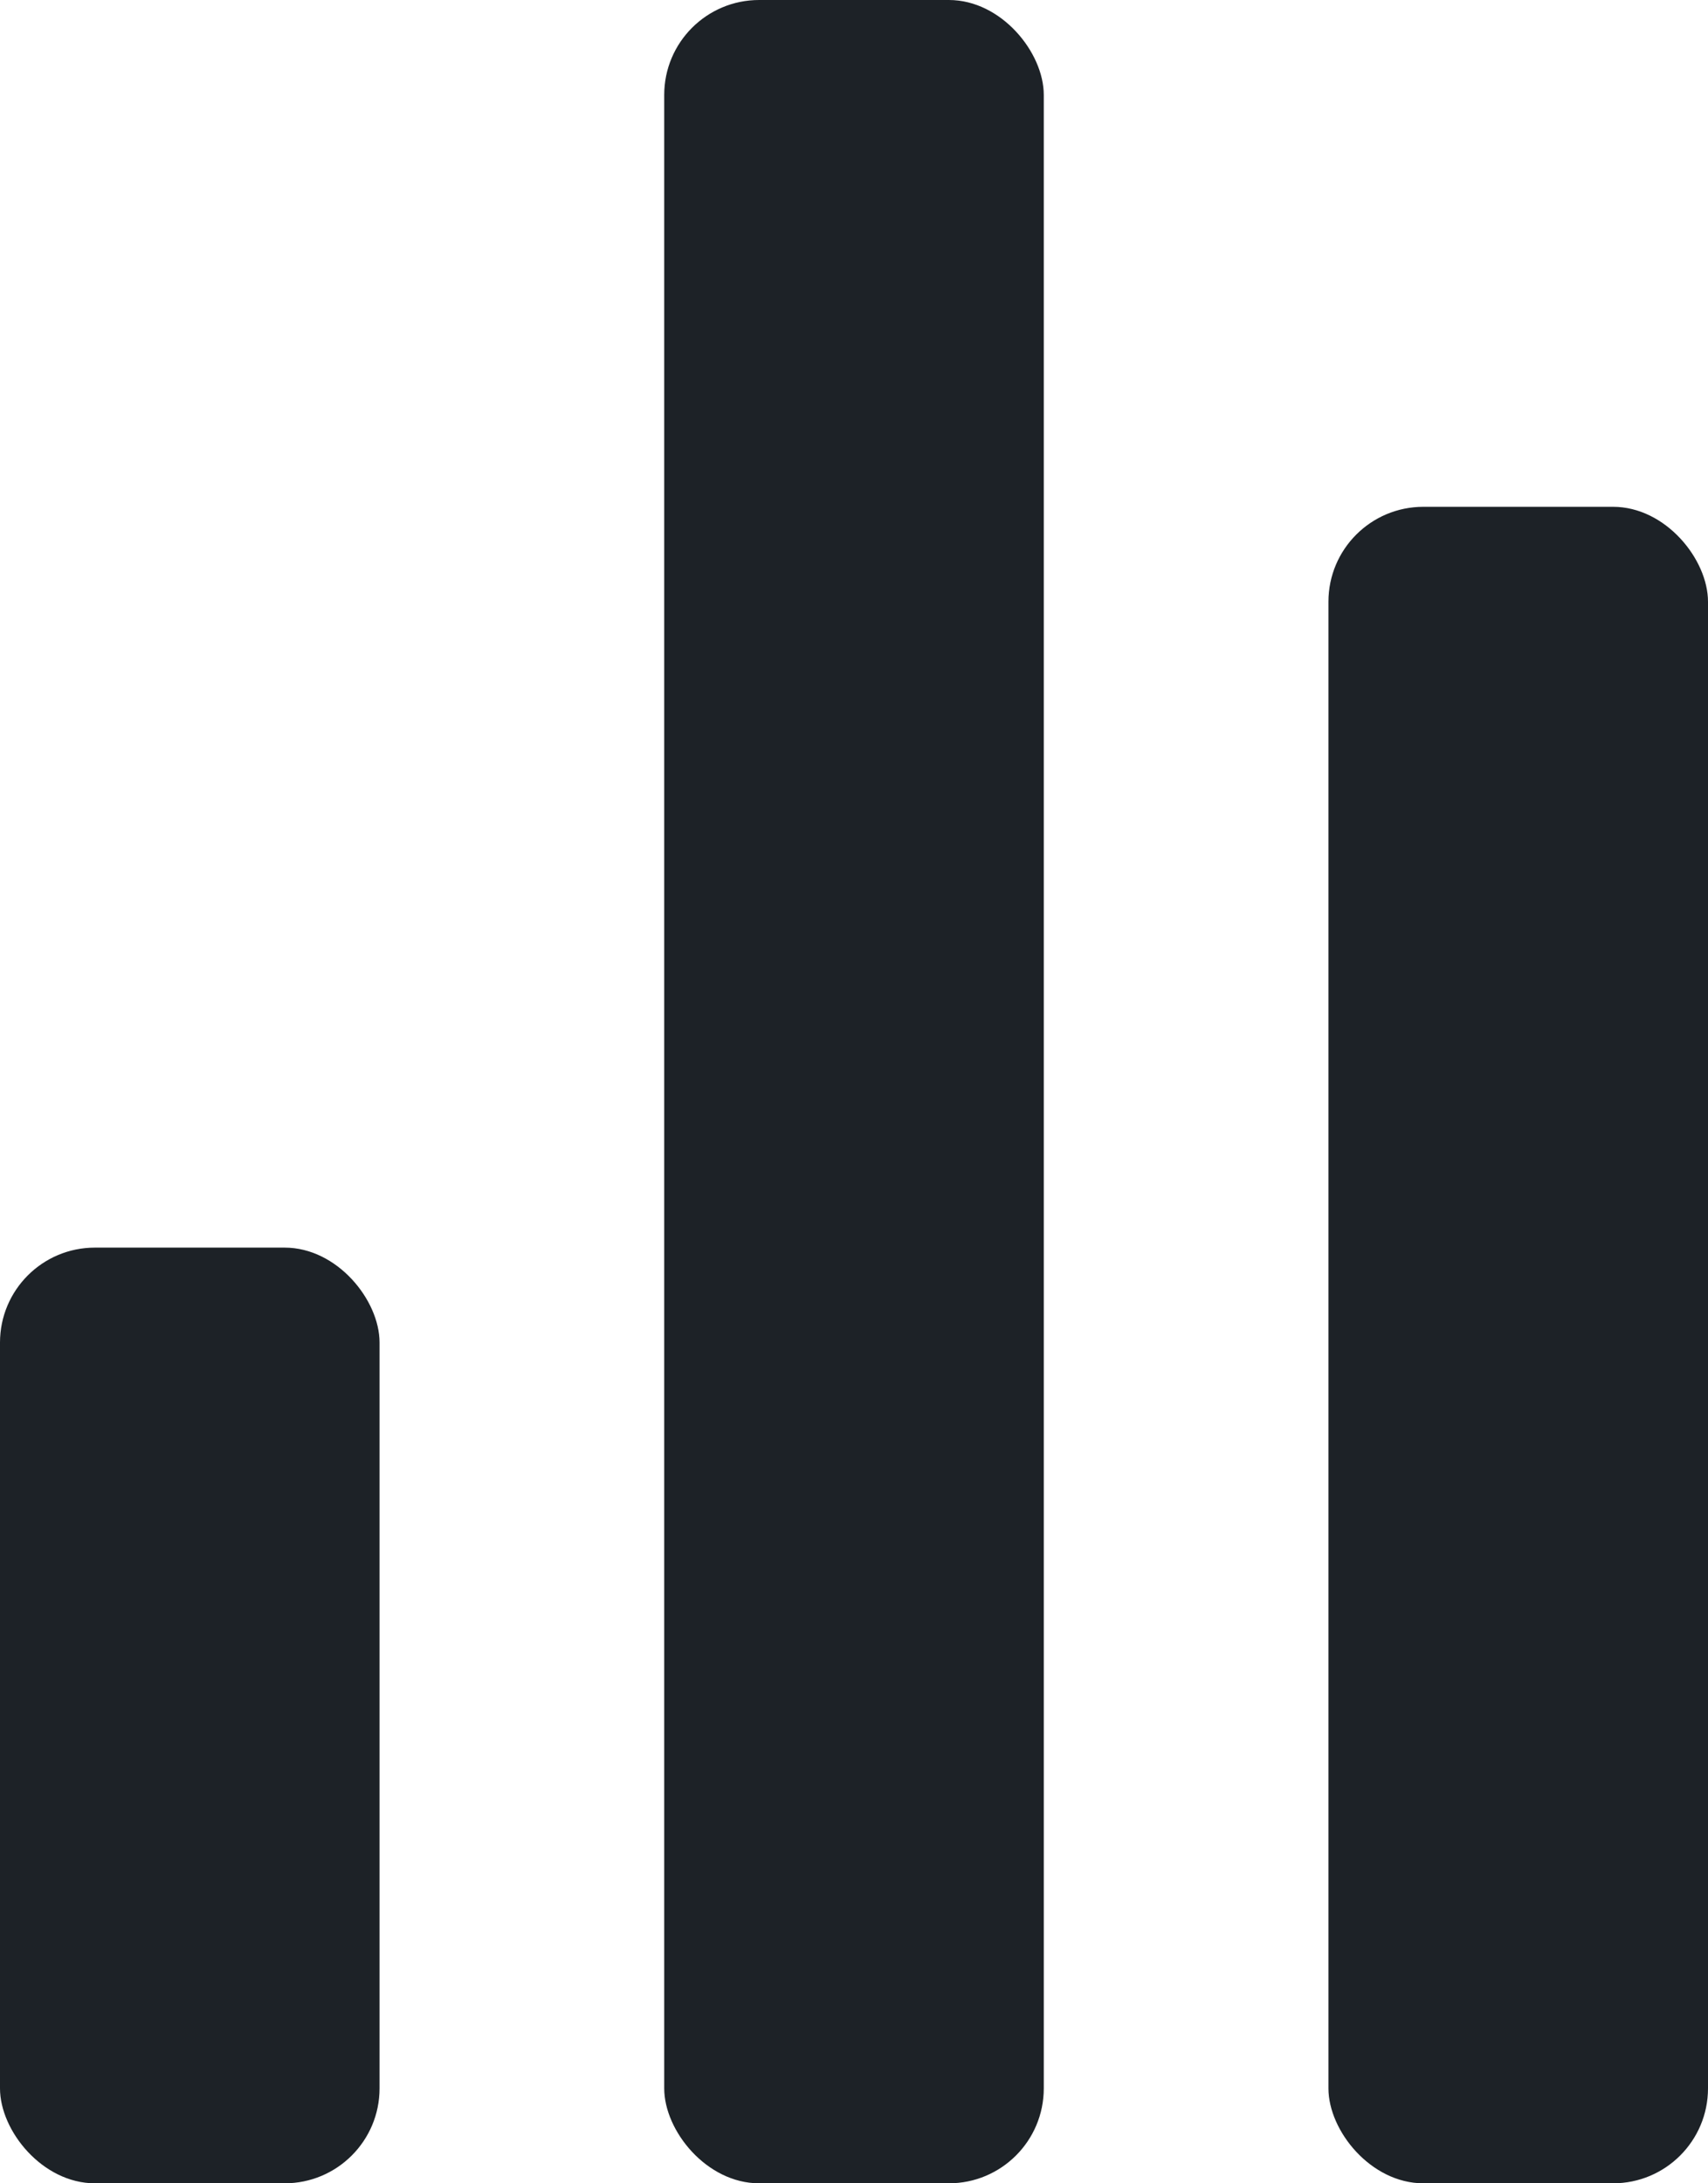 <svg width="18" height="23" viewBox="0 0 18 23" fill="none" xmlns="http://www.w3.org/2000/svg">
<rect y="13.143" width="4" height="9.857" rx="1" fill="#1D2227"/>
<rect x="14" y="5.339" width="4" height="17.661" rx="1" fill="#1D2227"/>
<rect x="7" width="4" height="23" rx="1" fill="#1D2227"/>
</svg>
